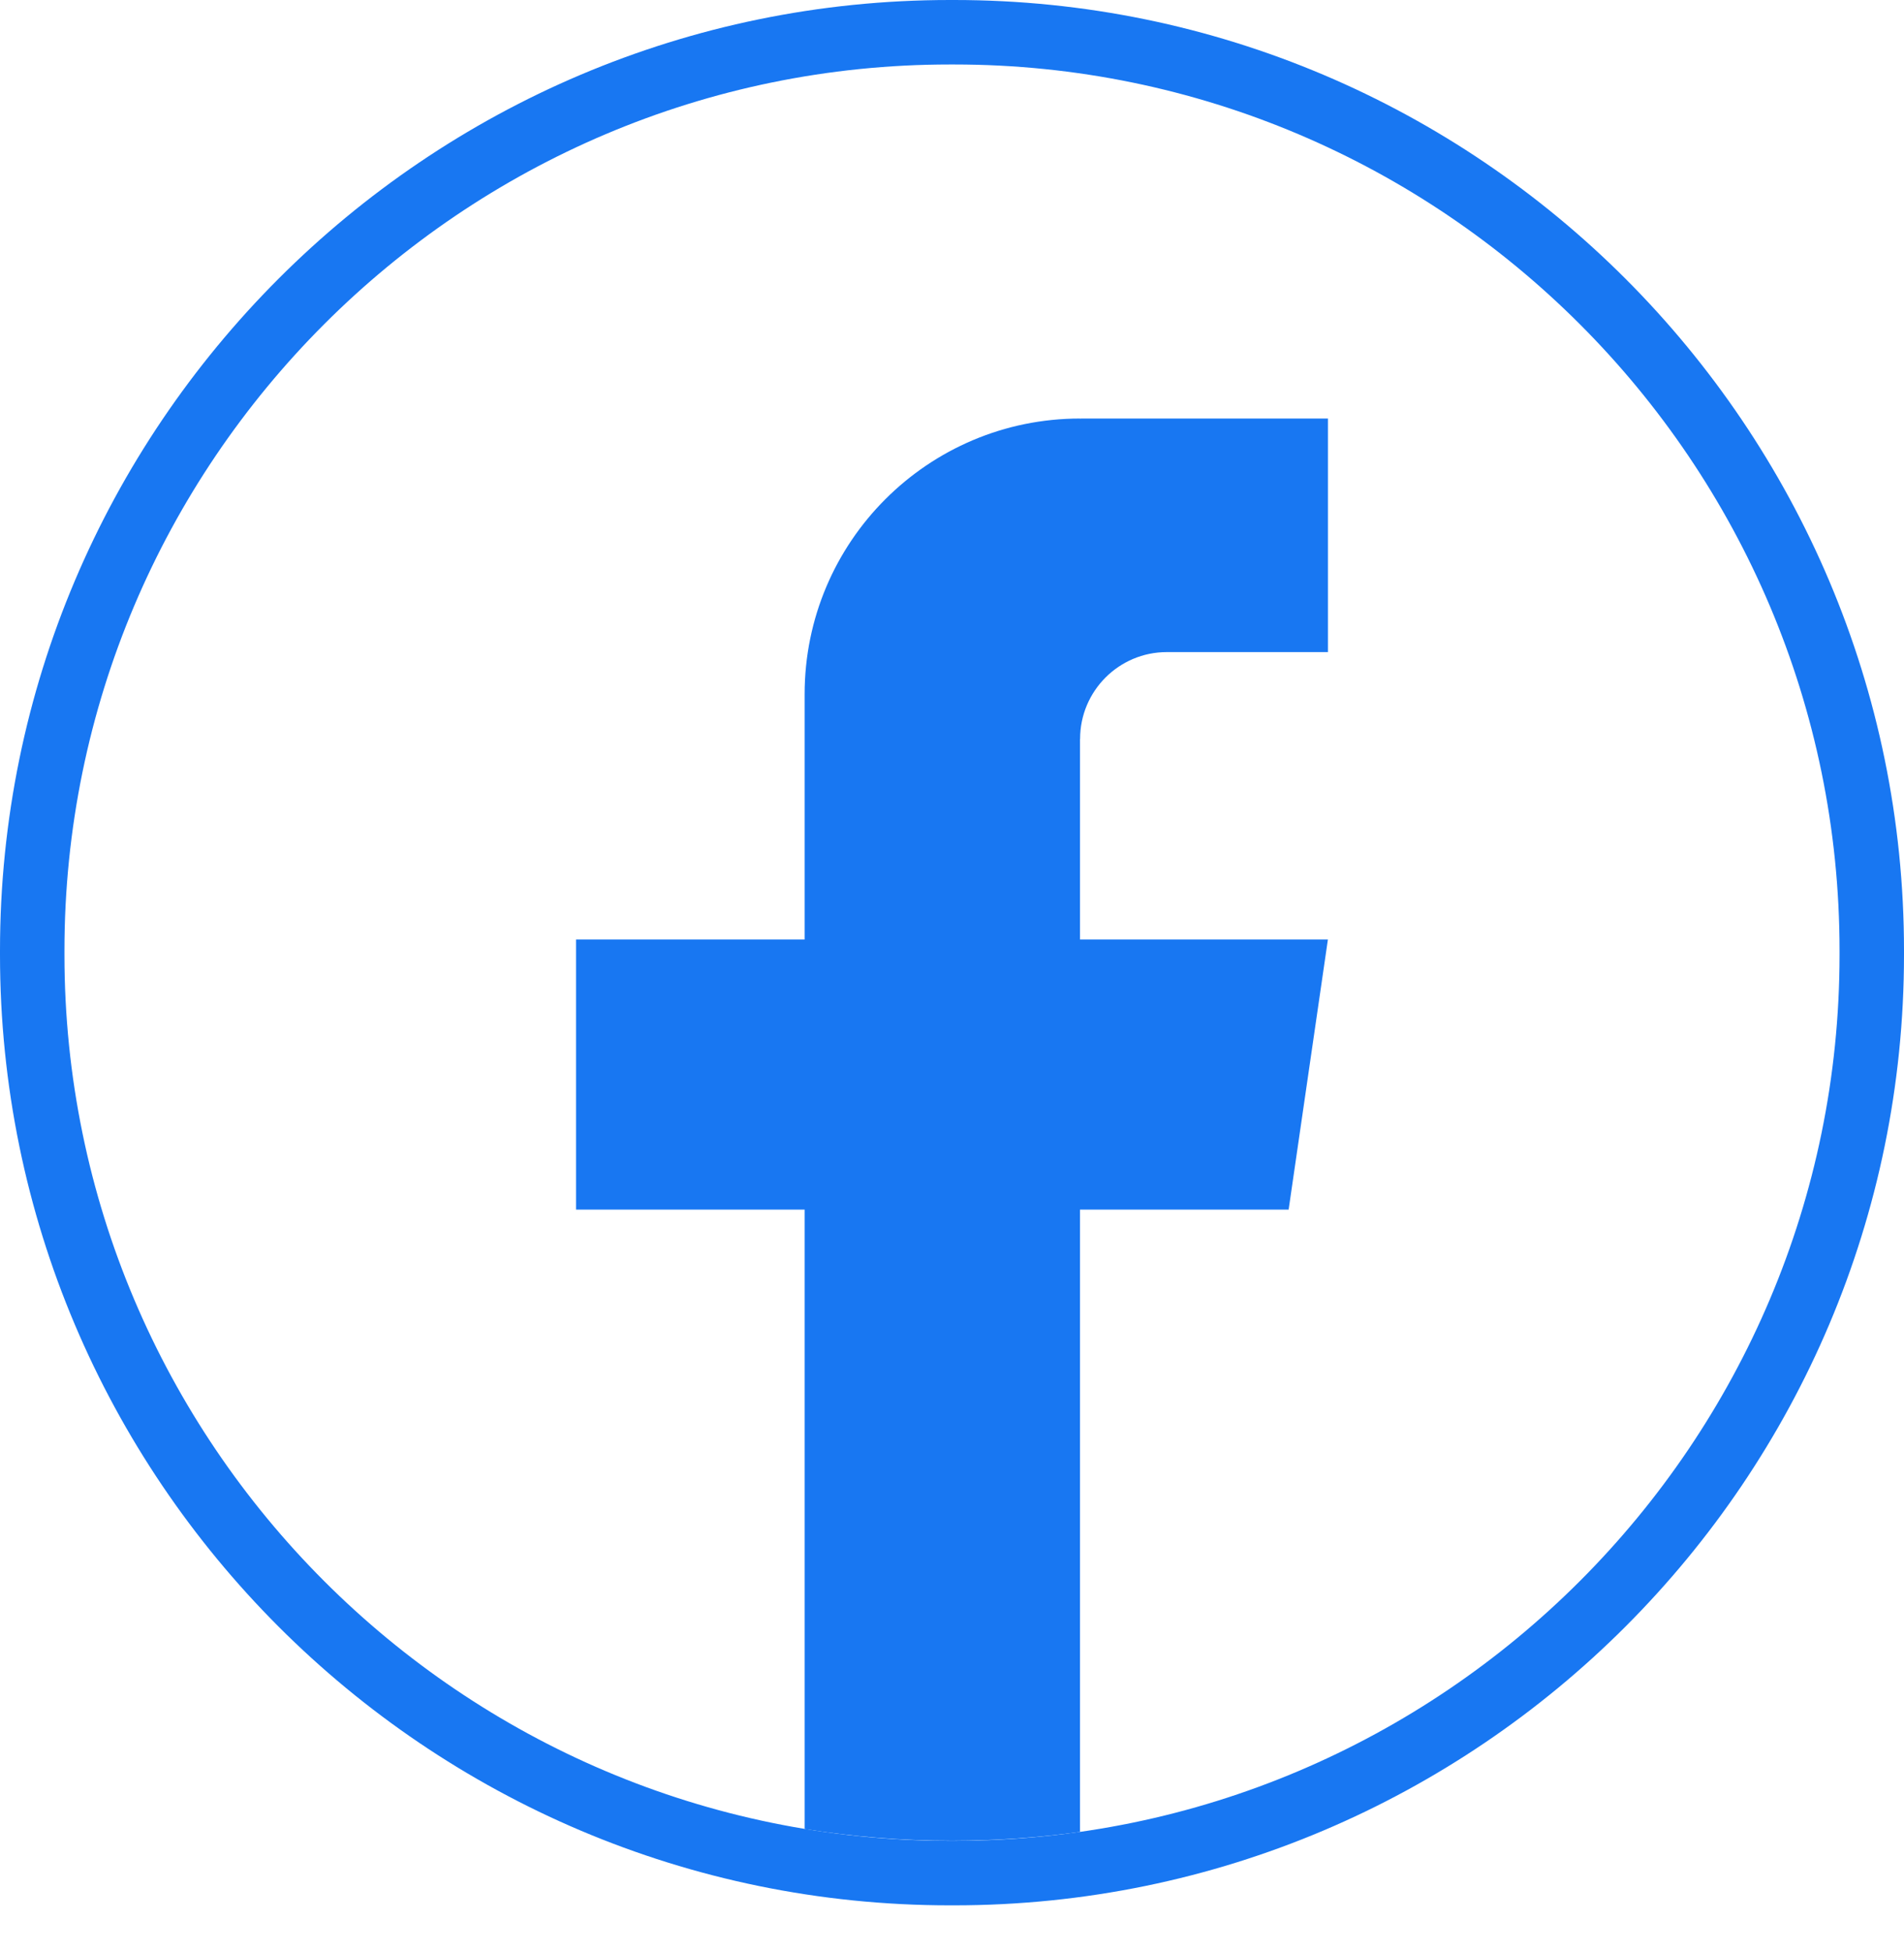 <svg width="40" height="41" viewBox="0 0 40 41" fill="none" xmlns="http://www.w3.org/2000/svg">
    <g id="Group">
        <path id="Vector"
            d="M20.044 40.012H19.956C8.952 40.012 0 31.057 0 20.05V19.962C0 8.955 8.952 0 19.956 0H20.044C31.048 0 40 8.955 40 19.962V20.05C40 31.057 31.048 40.012 20.044 40.012ZM19.956 1.354C9.698 1.354 1.354 9.701 1.354 19.962V20.05C1.354 30.311 9.698 38.657 19.956 38.657H20.044C30.302 38.657 38.646 30.311 38.646 20.05V19.962C38.646 9.701 30.302 1.354 20.044 1.354H19.956Z"
            fill="#1877F2" />
        <path id="Vector_2"
            d="M22.689 15.519V19.73H27.897L27.072 25.402H22.689V38.47C21.811 38.592 20.912 38.655 19.999 38.655C18.946 38.655 17.911 38.571 16.904 38.409V25.402H12.102V19.73H16.904V14.578C16.904 11.381 19.494 8.789 22.691 8.789V8.792C22.7 8.792 22.709 8.789 22.718 8.789H27.898V13.694H24.513C23.507 13.694 22.691 14.511 22.691 15.518L22.689 15.519Z"
            fill="#1877F2" />
    </g>
</svg>